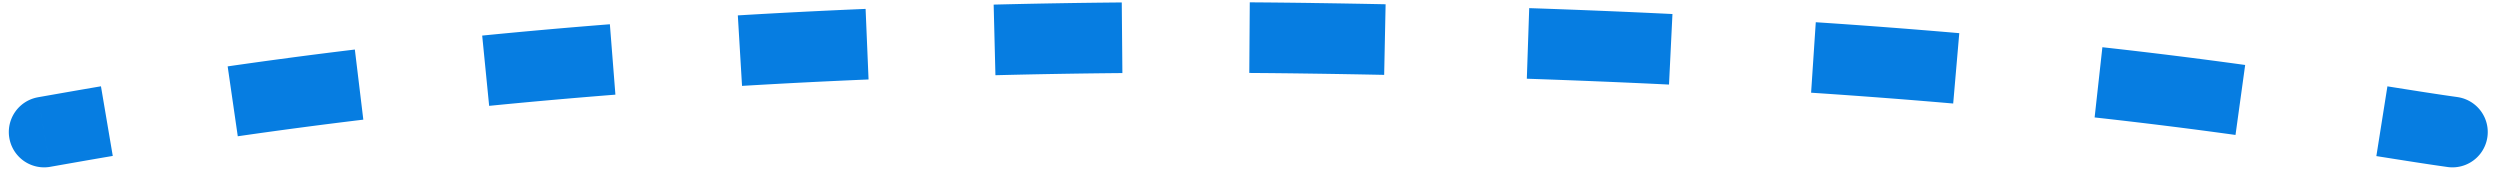 <svg xmlns="http://www.w3.org/2000/svg" fill="none" width="177" height="12" viewBox="0 0 177 12"><path d="M2.693 6.886a2.5 2.5 0 0 0 .864 4.925l-.864-4.925Zm170.594 4.939a2.499 2.499 0 1 0 .691-4.953l-.691 4.953ZM3.557 11.81c1.165-.205 2.636-.466 4.427-.77l-.836-4.93c-1.81.307-3.303.573-4.455.775l.864 4.925Zm13.277-2.162a381.9 381.9 0 0 1 8.889-1.177l-.6-4.964c-3.315.4-6.32.805-9.005 1.193l.716 4.948Zm17.798-2.154c2.812-.278 5.793-.545 8.939-.793l-.392-4.984c-3.18.25-6.194.52-9.04.802l.493 4.975Zm17.904-1.413a505.07 505.07 0 0 1 8.958-.455L61.284.63c-3.129.131-6.145.286-9.046.46l.298 4.991Zm17.94-.756c2.91-.073 5.907-.125 8.989-.152l-.044-5c-3.11.028-6.133.08-9.07.153l.125 4.999Zm17.974-.16c1.48.01 2.978.026 4.493.048l.073-5a594.882 594.882 0 0 0-4.532-.048l-.034 5Zm4.493.048c1.72.025 3.405.054 5.056.088l.102-4.999a844.736 844.736 0 0 0-5.085-.088l-.073 4.999Zm15.156.36c3.527.12 6.88.259 10.067.414l.244-4.994a674.4 674.4 0 0 0-10.142-.417l-.169 4.998Zm20.127.99c3.598.238 6.945.496 10.06.766l.431-4.981a500.688 500.688 0 0 0-10.16-.774l-.331 4.99Zm20.073 1.751c3.742.414 7.048.835 9.975 1.24l.684-4.954a375.96 375.96 0 0 0-10.109-1.256l-.55 4.97Zm19.947 2.737c1.922.305 3.597.571 5.041.773l.691-4.953c-1.388-.193-3.011-.45-4.949-.758l-.783 4.938Z" fill="#067DE1"/></svg>